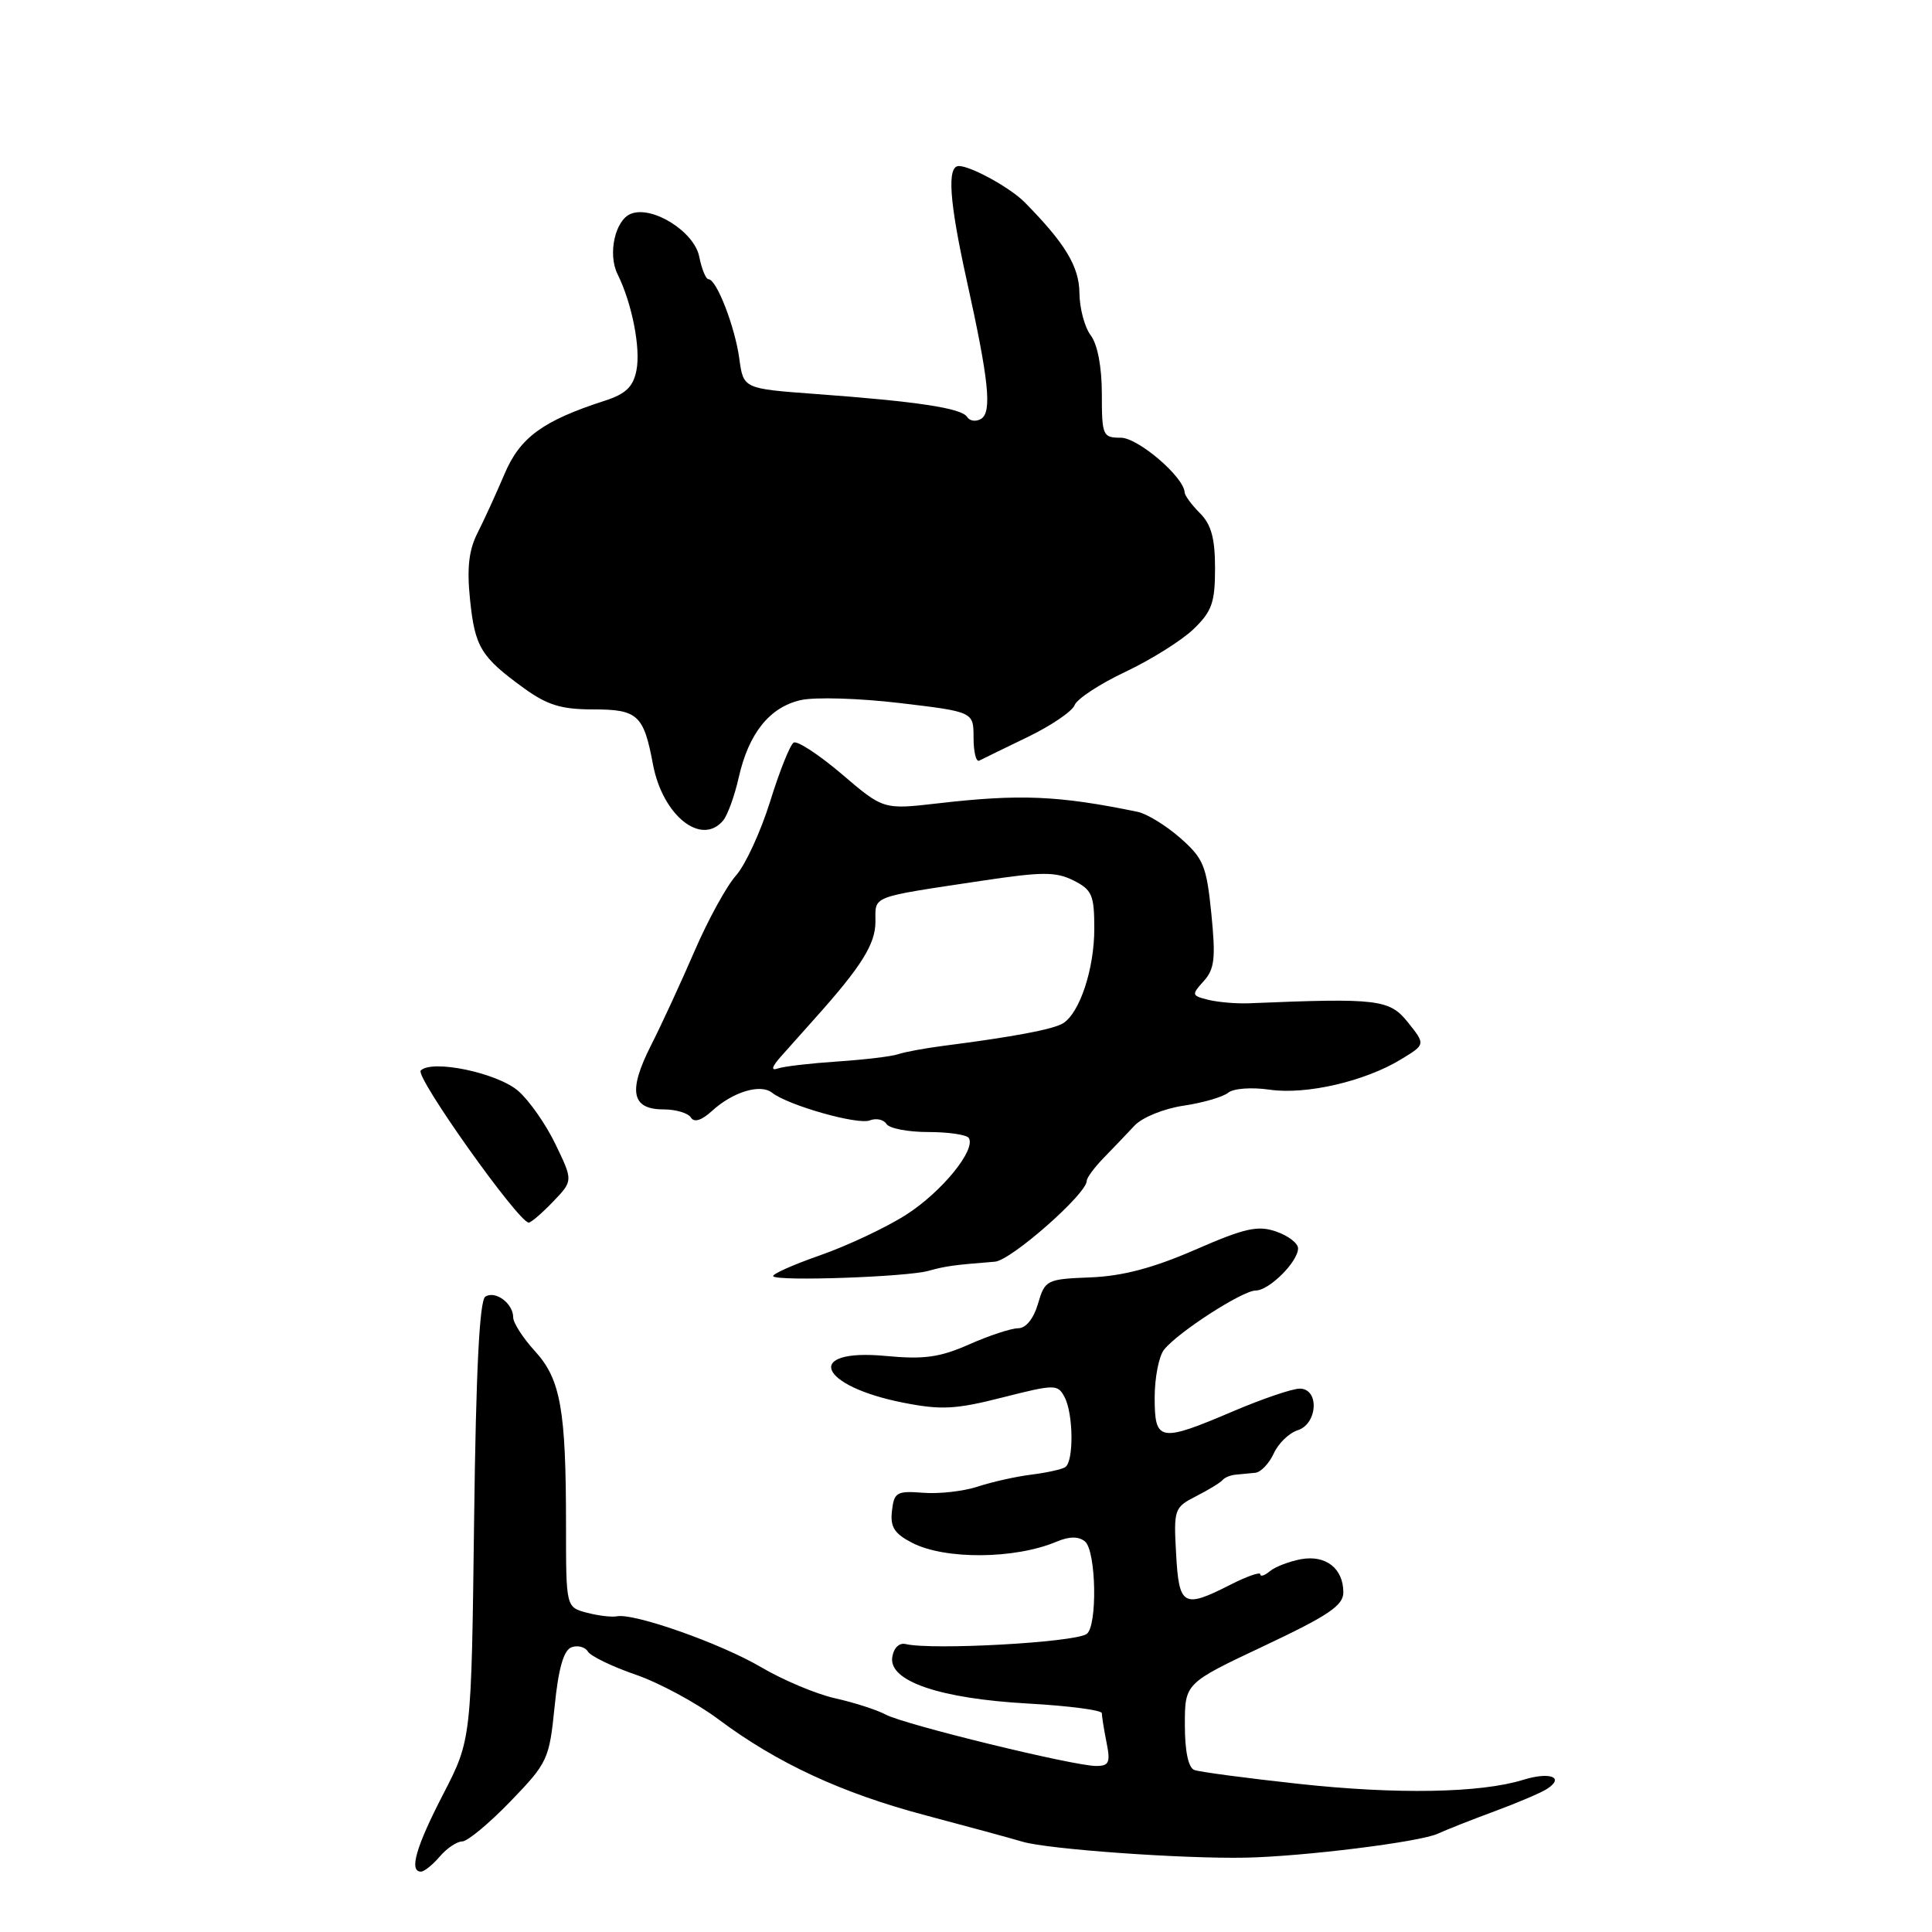 <?xml version="1.0" encoding="UTF-8" standalone="no"?>
<!DOCTYPE svg PUBLIC "-//W3C//DTD SVG 1.1//EN" "http://www.w3.org/Graphics/SVG/1.1/DTD/svg11.dtd" >
<svg xmlns="http://www.w3.org/2000/svg" xmlns:xlink="http://www.w3.org/1999/xlink" version="1.1" viewBox="0 0 256 256">
 <g >
 <path fill="currentColor"
d=" M 58.27 246.00 C 59.21 244.90 60.55 244.00 61.25 244.00 C 61.94 244.00 64.82 241.61 67.64 238.69 C 72.58 233.57 72.78 233.13 73.49 226.12 C 73.99 221.11 74.68 218.68 75.71 218.28 C 76.53 217.97 77.52 218.22 77.90 218.84 C 78.28 219.46 81.14 220.84 84.25 221.91 C 87.35 222.98 92.28 225.64 95.20 227.82 C 102.97 233.63 111.58 237.62 122.68 240.55 C 128.08 241.98 133.85 243.55 135.50 244.04 C 138.88 245.04 156.64 246.31 165.00 246.15 C 172.69 246.00 188.10 244.08 190.50 242.98 C 191.60 242.47 194.97 241.14 198.00 240.02 C 201.03 238.90 204.16 237.57 204.97 237.05 C 207.39 235.50 205.38 234.73 201.82 235.84 C 196.18 237.59 185.06 237.79 172.00 236.36 C 165.12 235.61 158.94 234.79 158.25 234.53 C 157.46 234.23 157.00 232.05 157.00 228.55 C 157.00 223.04 157.00 223.04 167.50 218.09 C 176.02 214.07 178.00 212.74 178.00 211.00 C 178.00 207.83 175.68 206.01 172.40 206.60 C 170.84 206.89 168.99 207.60 168.28 208.18 C 167.58 208.77 167.00 208.96 167.00 208.60 C 167.00 208.25 165.22 208.87 163.04 209.98 C 156.80 213.16 156.22 212.84 155.84 205.89 C 155.51 199.98 155.59 199.74 158.50 198.25 C 160.15 197.41 161.72 196.45 162.00 196.11 C 162.28 195.77 163.06 195.46 163.75 195.40 C 164.44 195.34 165.60 195.23 166.34 195.15 C 167.08 195.07 168.17 193.91 168.78 192.59 C 169.38 191.26 170.81 189.88 171.94 189.52 C 174.61 188.67 174.85 184.00 172.22 184.00 C 171.24 184.00 167.31 185.34 163.47 186.97 C 153.65 191.16 153.00 191.05 153.00 185.19 C 153.00 182.55 153.56 179.68 154.25 178.83 C 156.13 176.49 164.65 171.00 166.39 171.00 C 168.17 171.00 172.00 167.18 172.00 165.41 C 172.00 164.74 170.70 163.74 169.11 163.19 C 166.67 162.34 164.96 162.72 158.36 165.60 C 152.80 168.02 148.74 169.09 144.50 169.26 C 138.67 169.49 138.47 169.59 137.54 172.75 C 136.96 174.73 135.94 176.00 134.92 176.00 C 134.00 176.00 131.09 176.96 128.44 178.13 C 124.53 179.86 122.46 180.15 117.35 179.67 C 106.48 178.65 108.39 183.64 119.72 185.87 C 124.72 186.85 126.64 186.75 132.84 185.17 C 139.78 183.41 140.15 183.41 141.05 185.10 C 142.24 187.31 142.30 193.70 141.14 194.41 C 140.67 194.71 138.64 195.15 136.63 195.40 C 134.62 195.65 131.44 196.36 129.56 196.98 C 127.69 197.60 124.43 197.97 122.33 197.80 C 118.83 197.53 118.47 197.73 118.19 200.19 C 117.94 202.33 118.50 203.21 120.86 204.43 C 125.21 206.68 134.48 206.61 140.00 204.28 C 141.68 203.57 142.91 203.56 143.75 204.24 C 145.27 205.46 145.44 215.61 143.96 216.53 C 142.14 217.65 123.57 218.67 120.02 217.85 C 119.15 217.64 118.42 218.35 118.23 219.58 C 117.73 222.76 124.53 225.08 136.25 225.73 C 141.61 226.03 146.00 226.60 146.00 227.01 C 146.00 227.42 146.28 229.16 146.62 230.88 C 147.16 233.55 146.96 234.00 145.23 234.00 C 142.28 234.00 119.84 228.52 117.36 227.19 C 116.20 226.57 113.20 225.60 110.69 225.04 C 108.17 224.48 103.75 222.62 100.85 220.91 C 95.51 217.77 84.02 213.71 81.74 214.17 C 81.06 214.30 79.26 214.09 77.75 213.69 C 75.00 212.96 75.00 212.96 75.00 202.12 C 75.00 186.76 74.29 182.76 70.88 179.03 C 69.29 177.29 68.00 175.28 68.00 174.56 C 68.00 172.72 65.66 170.97 64.31 171.81 C 63.54 172.29 63.07 181.50 62.82 201.50 C 62.46 230.50 62.46 230.50 58.73 237.73 C 55.11 244.73 54.17 248.00 55.78 248.00 C 56.21 248.00 57.33 247.10 58.27 246.00 Z  M 123.00 168.40 C 125.37 167.75 126.33 167.62 131.83 167.18 C 133.97 167.02 144.00 158.19 144.00 156.47 C 144.00 156.06 145.01 154.69 146.25 153.42 C 147.49 152.15 149.32 150.23 150.32 149.16 C 151.33 148.07 154.20 146.90 156.82 146.51 C 159.39 146.13 162.06 145.35 162.74 144.79 C 163.44 144.22 165.84 144.04 168.24 144.39 C 173.09 145.09 180.89 143.28 185.69 140.34 C 188.89 138.39 188.89 138.39 186.56 135.47 C 184.11 132.41 182.62 132.23 165.50 132.94 C 163.85 133.01 161.44 132.80 160.14 132.49 C 157.88 131.93 157.86 131.82 159.49 130.01 C 160.94 128.41 161.10 126.98 160.51 121.07 C 159.87 114.72 159.47 113.74 156.38 111.03 C 154.50 109.38 151.96 107.82 150.73 107.57 C 140.26 105.41 135.13 105.19 124.27 106.45 C 117.05 107.28 117.05 107.28 111.54 102.57 C 108.50 99.99 105.64 98.11 105.16 98.40 C 104.69 98.69 103.28 102.21 102.04 106.22 C 100.79 110.22 98.76 114.62 97.53 116.00 C 96.29 117.38 93.82 121.88 92.04 126.00 C 90.26 130.12 87.65 135.79 86.23 138.58 C 83.20 144.58 83.68 147.00 87.91 147.00 C 89.54 147.00 91.18 147.48 91.55 148.08 C 91.98 148.77 92.96 148.47 94.36 147.19 C 97.11 144.68 100.76 143.57 102.30 144.79 C 104.42 146.46 113.63 149.08 115.24 148.46 C 116.10 148.13 117.09 148.34 117.46 148.93 C 117.82 149.52 120.31 150.00 123.00 150.00 C 125.69 150.00 128.10 150.36 128.37 150.79 C 129.34 152.36 124.80 157.92 120.10 160.94 C 117.46 162.63 112.31 165.06 108.65 166.34 C 104.99 167.62 102.21 168.87 102.46 169.12 C 103.13 169.80 120.08 169.20 123.00 168.40 Z  M 73.28 159.23 C 75.94 156.46 75.94 156.46 73.61 151.63 C 72.34 148.98 70.10 145.79 68.65 144.54 C 65.86 142.15 57.25 140.35 55.75 141.85 C 54.96 142.64 68.71 161.99 70.06 162.00 C 70.37 162.00 71.82 160.75 73.28 159.23 Z  M 95.83 108.71 C 96.41 108.00 97.34 105.45 97.88 103.04 C 99.20 97.17 101.97 93.71 106.09 92.77 C 107.97 92.34 113.88 92.52 119.25 93.16 C 129.00 94.32 129.00 94.32 129.00 97.75 C 129.00 99.63 129.34 101.00 129.75 100.79 C 130.16 100.58 133.04 99.17 136.15 97.67 C 139.26 96.17 142.07 94.26 142.39 93.44 C 142.70 92.61 145.73 90.62 149.12 89.02 C 152.51 87.42 156.56 84.88 158.14 83.37 C 160.58 81.02 161.00 79.85 161.00 75.31 C 161.00 71.33 160.50 69.50 159.00 68.00 C 157.90 66.90 156.99 65.66 156.97 65.25 C 156.89 63.22 150.81 58.00 148.51 58.00 C 146.12 58.00 146.00 57.73 146.00 52.19 C 146.00 48.63 145.43 45.63 144.53 44.44 C 143.72 43.37 143.05 40.85 143.03 38.83 C 143.00 35.33 141.15 32.26 135.80 26.83 C 133.90 24.89 128.65 22.00 127.05 22.00 C 125.46 22.00 125.78 26.64 128.08 37.07 C 131.03 50.40 131.47 54.59 130.00 55.50 C 129.33 55.91 128.49 55.80 128.14 55.24 C 127.41 54.08 121.53 53.19 108.00 52.20 C 98.50 51.50 98.50 51.50 97.96 47.50 C 97.38 43.28 94.95 37.00 93.88 37.00 C 93.53 37.00 92.98 35.65 92.65 34.00 C 91.99 30.70 86.47 27.22 83.62 28.32 C 81.51 29.12 80.50 33.65 81.83 36.33 C 83.74 40.18 84.92 46.16 84.33 49.08 C 83.90 51.26 82.92 52.20 80.13 53.10 C 71.93 55.75 68.90 57.96 66.85 62.81 C 65.75 65.39 64.15 68.90 63.28 70.61 C 62.12 72.89 61.85 75.26 62.28 79.43 C 62.93 85.75 63.71 87.04 69.40 91.17 C 72.52 93.43 74.36 94.00 78.61 94.00 C 84.50 94.00 85.30 94.73 86.52 101.28 C 87.80 108.07 92.94 112.18 95.83 108.71 Z  M 103.56 139.90 C 104.63 138.70 106.62 136.46 108.00 134.92 C 114.16 128.04 116.00 125.09 116.00 122.13 C 116.00 118.64 115.19 118.95 130.00 116.72 C 138.11 115.50 139.90 115.49 142.25 116.67 C 144.70 117.90 145.00 118.60 145.00 123.06 C 145.00 128.39 143.07 134.22 140.86 135.59 C 139.55 136.40 134.27 137.39 125.00 138.58 C 122.53 138.90 119.83 139.40 119.00 139.69 C 118.17 139.98 114.58 140.41 111.00 140.65 C 107.42 140.89 103.85 141.30 103.06 141.58 C 102.10 141.92 102.26 141.35 103.56 139.90 Z "/>
</g>
</svg>
